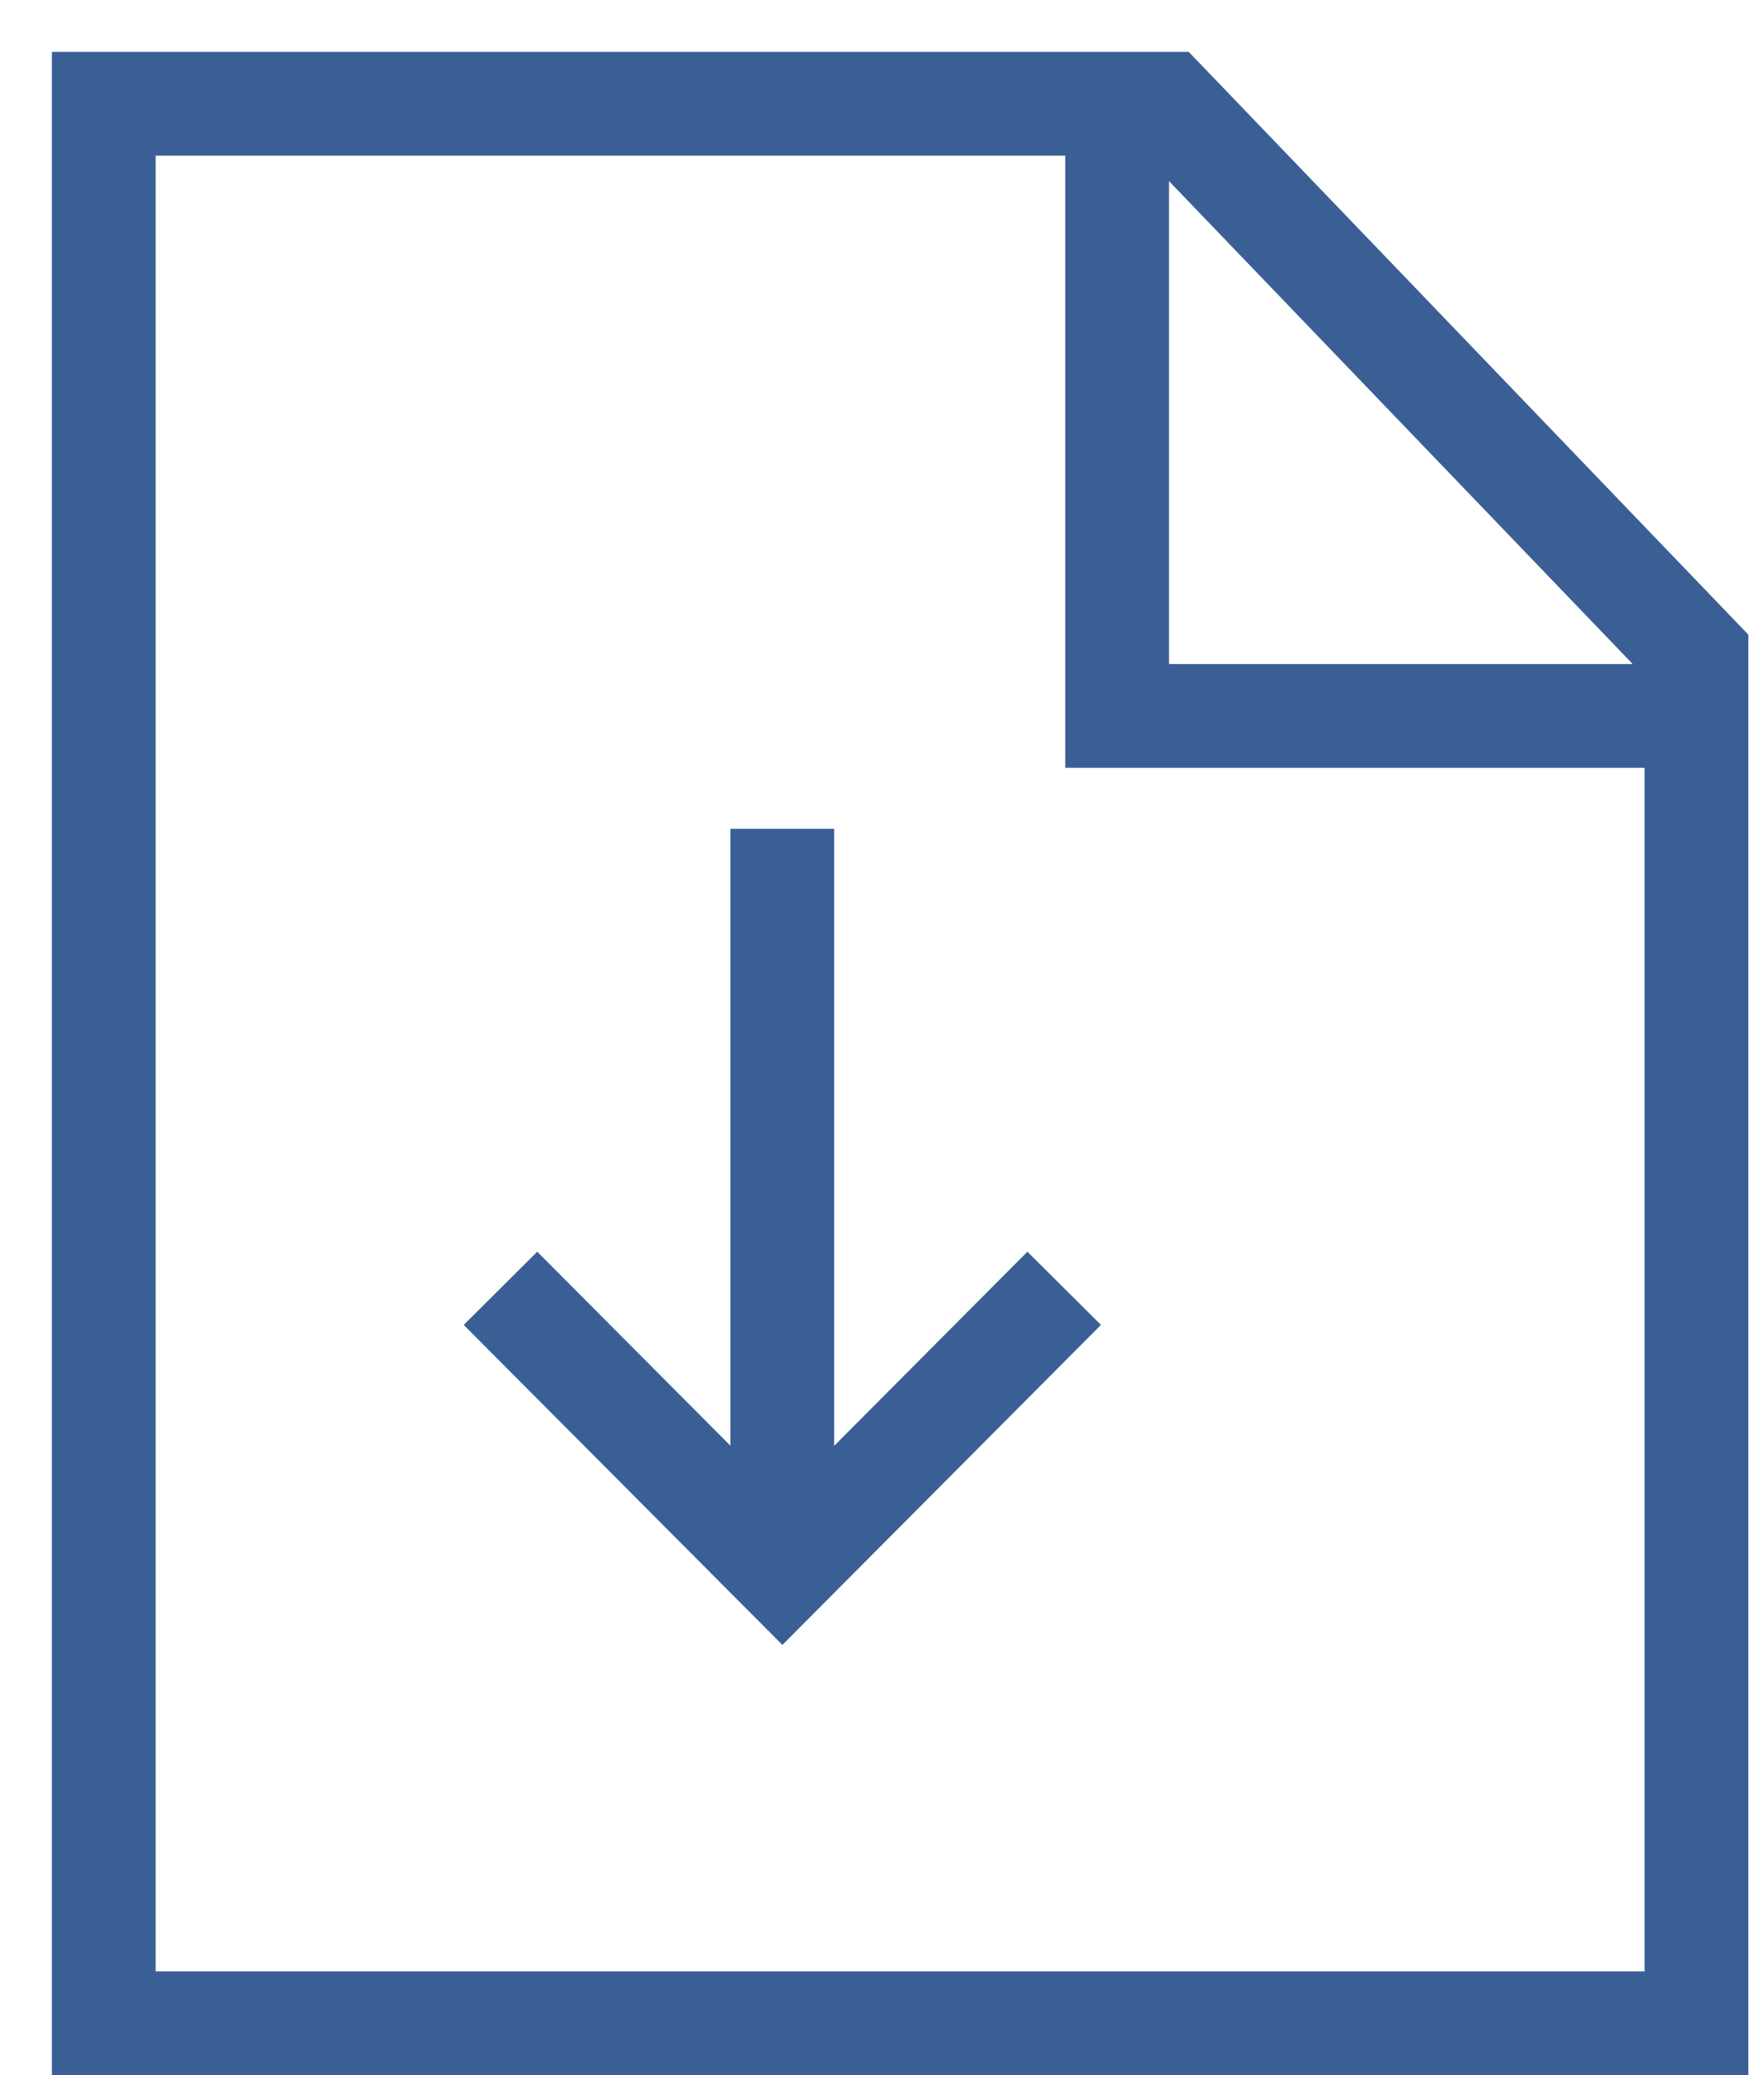 <svg width="17" height="20" viewBox="0 0 17 20" fill="none" xmlns="http://www.w3.org/2000/svg">
<g id="Frame 618">
<path id="Stroke 1" fill-rule="evenodd" clip-rule="evenodd" d="M11.243 1L1 1V19.5H16.349V6.318L11.243 1Z" stroke="#3A5F95" stroke-linecap="square"/>
<path id="Stroke 3" d="M10.766 1.555V6.9H15.873" stroke="#3A5F95" stroke-linecap="square"/>
<path id="Stroke 5" d="M7.539 14.577V8.488" stroke="#3A5F95" stroke-linecap="square"/>
<path id="Stroke 7" d="M9.903 12.771L7.54 15.145L5.176 12.771" stroke="#3A5F95" stroke-linecap="square"/>
</g>
</svg>

